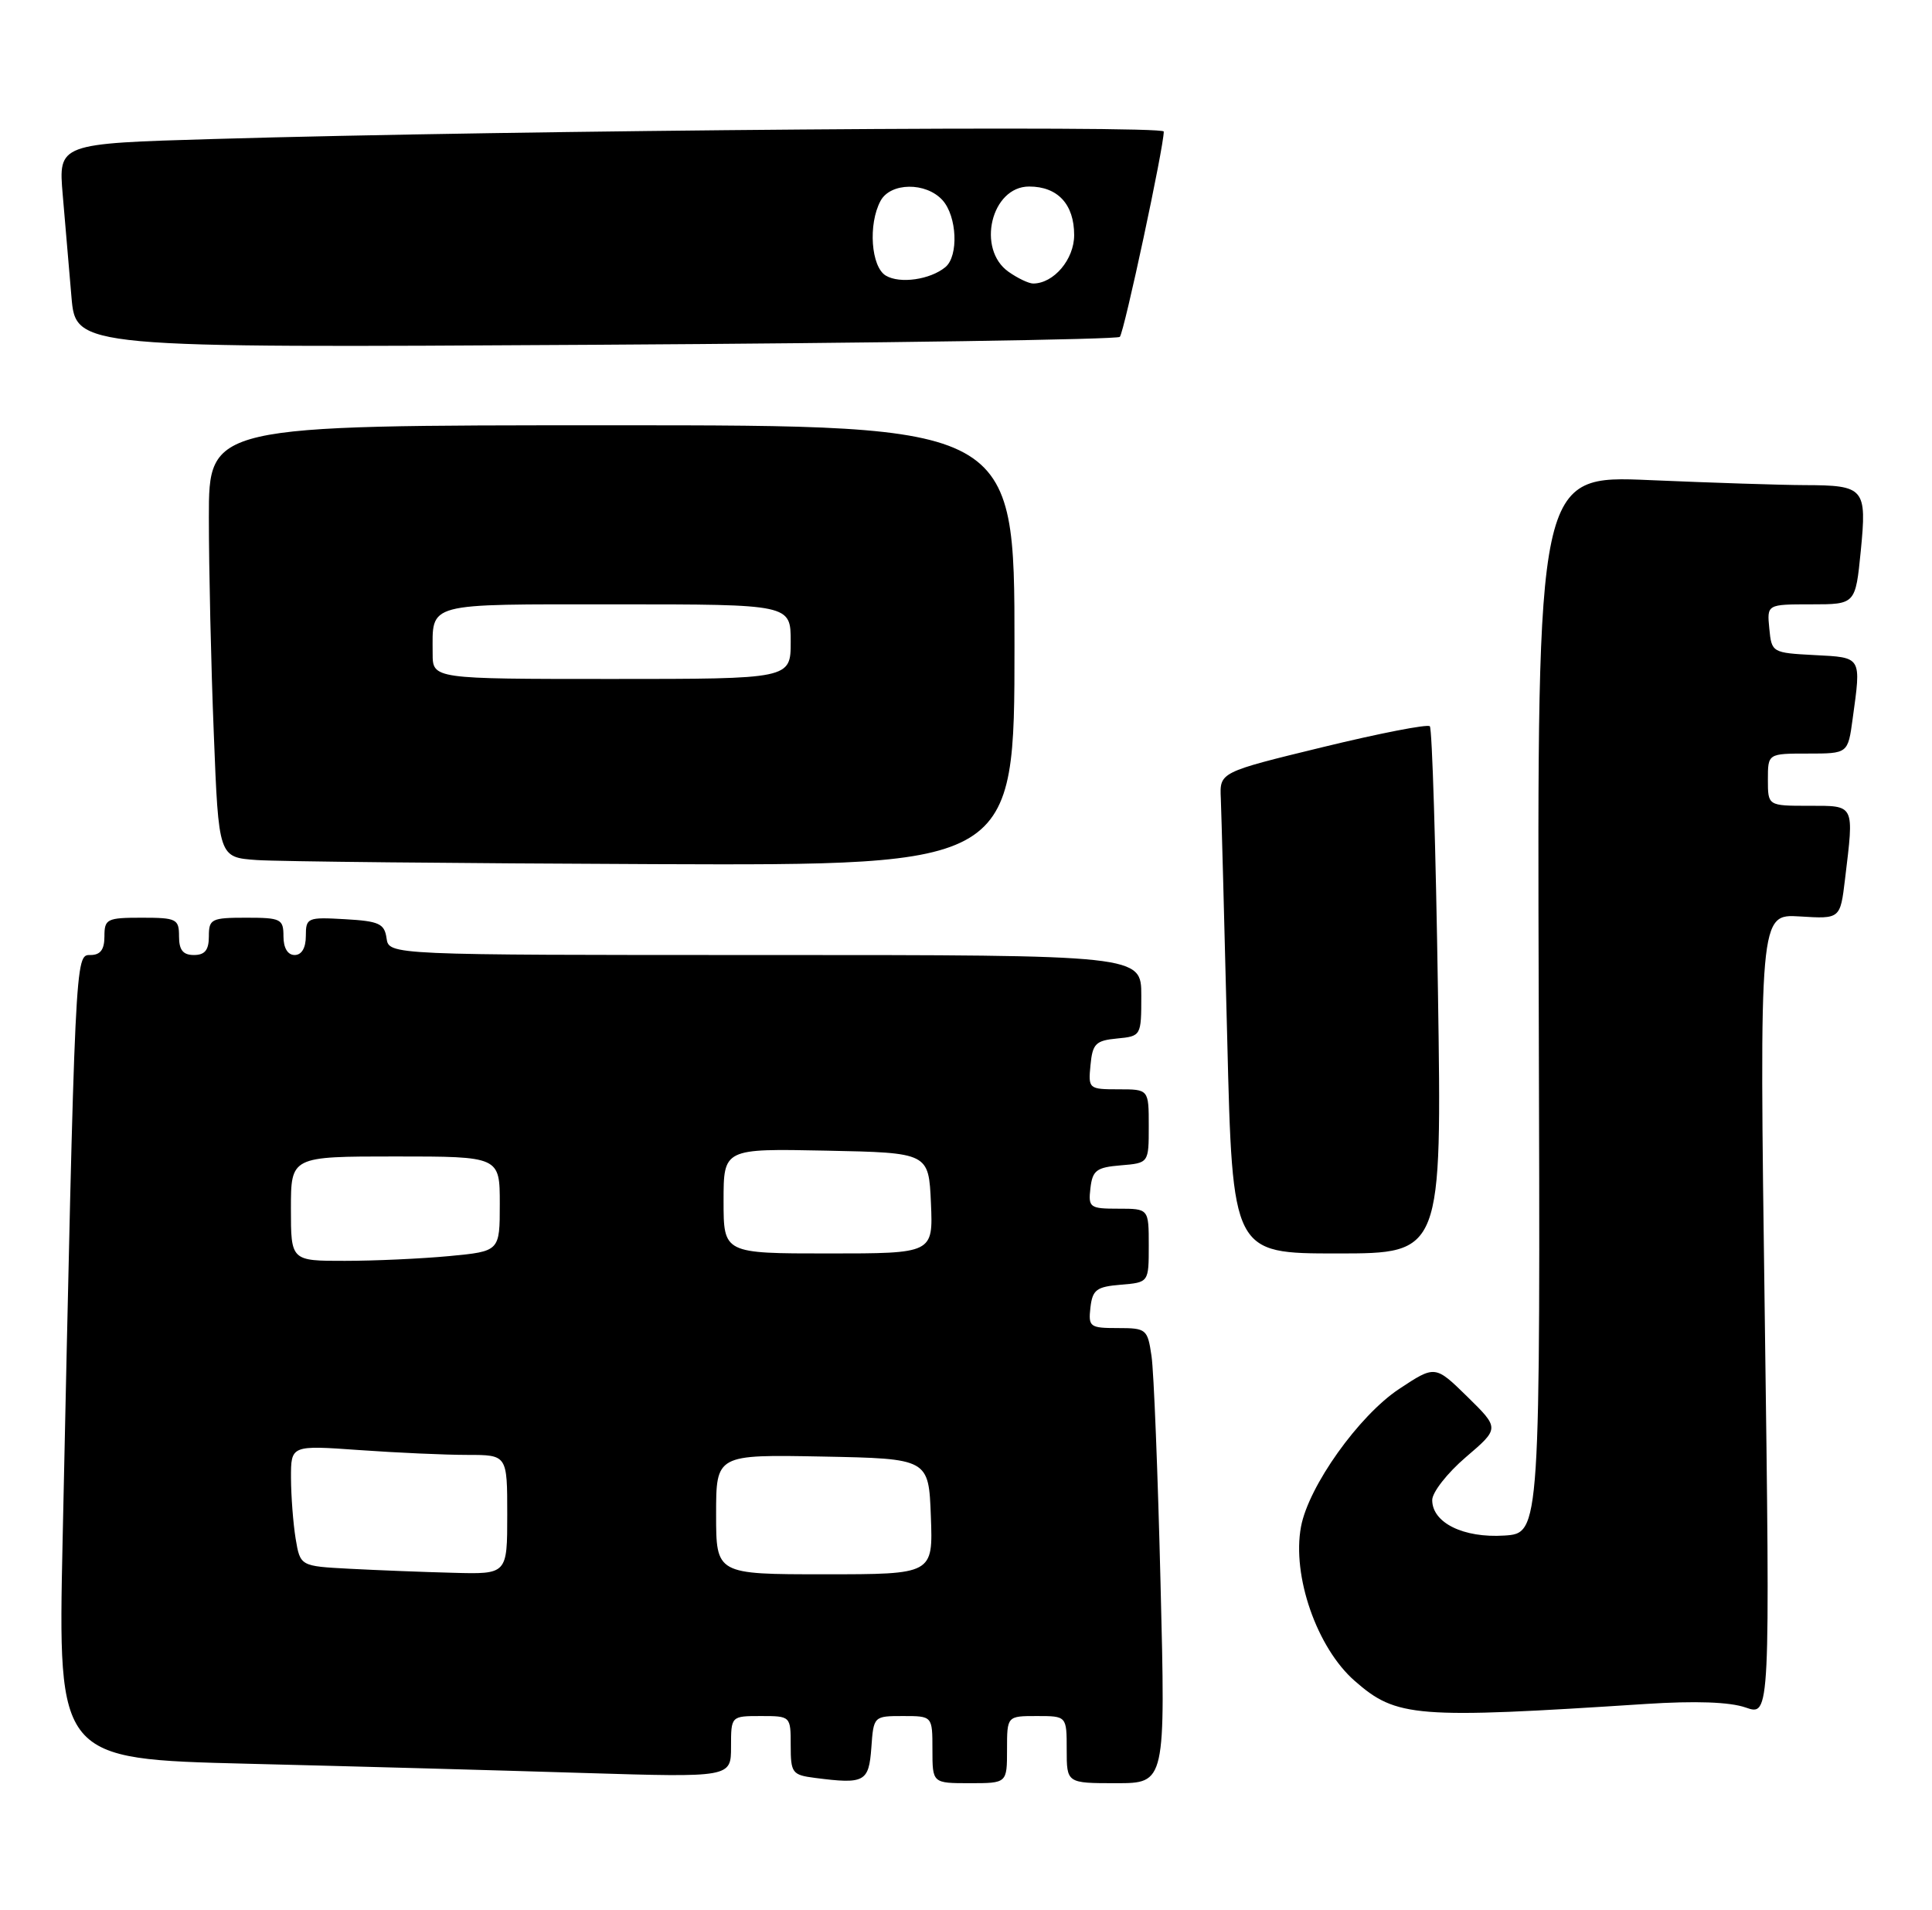 <?xml version="1.0" encoding="UTF-8" standalone="no"?>
<!DOCTYPE svg PUBLIC "-//W3C//DTD SVG 1.1//EN" "http://www.w3.org/Graphics/SVG/1.1/DTD/svg11.dtd" >
<svg xmlns="http://www.w3.org/2000/svg" xmlns:xlink="http://www.w3.org/1999/xlink" version="1.1" viewBox="0 0 259 256">
 <g >
 <path fill="currentColor"
d=" M 116.81 234.25 C 117.11 230.02 117.13 230.00 121.06 230.00 C 125.00 230.00 125.00 230.00 125.00 234.50 C 125.00 239.00 125.00 239.00 130.00 239.00 C 135.00 239.00 135.00 239.00 135.00 234.50 C 135.00 230.00 135.00 230.00 139.00 230.00 C 143.00 230.00 143.00 230.00 143.00 234.50 C 143.00 239.00 143.00 239.00 149.62 239.00 C 156.25 239.00 156.25 239.00 155.58 212.25 C 155.22 197.54 154.68 183.81 154.37 181.75 C 153.84 178.14 153.68 178.00 149.85 178.00 C 146.10 178.00 145.89 177.84 146.18 175.25 C 146.46 172.86 146.99 172.46 150.25 172.19 C 154.00 171.88 154.00 171.88 154.00 166.94 C 154.00 162.00 154.00 162.00 149.93 162.00 C 146.09 162.00 145.88 161.85 146.18 159.25 C 146.46 156.86 146.99 156.46 150.25 156.19 C 154.00 155.88 154.00 155.88 154.00 150.94 C 154.00 146.00 154.00 146.00 149.94 146.00 C 145.95 146.00 145.88 145.93 146.19 142.75 C 146.46 139.89 146.89 139.46 149.75 139.19 C 152.98 138.88 153.00 138.84 153.00 133.44 C 153.00 128.00 153.00 128.00 102.57 128.00 C 52.14 128.00 52.14 128.00 51.82 125.75 C 51.54 123.79 50.82 123.46 46.25 123.20 C 41.21 122.91 41.00 123.00 41.00 125.45 C 41.00 127.05 40.44 128.00 39.50 128.00 C 38.57 128.00 38.00 127.06 38.00 125.50 C 38.00 123.17 37.67 123.00 33.00 123.00 C 28.33 123.00 28.00 123.17 28.00 125.50 C 28.00 127.33 27.47 128.00 26.00 128.00 C 24.53 128.00 24.00 127.33 24.00 125.50 C 24.00 123.17 23.67 123.00 19.00 123.00 C 14.33 123.00 14.00 123.17 14.00 125.50 C 14.00 127.28 13.46 128.00 12.12 128.00 C 10.06 128.00 10.09 127.39 8.39 206.63 C 7.77 235.76 7.77 235.76 33.13 236.39 C 47.09 236.73 67.39 237.29 78.25 237.63 C 98.00 238.23 98.00 238.23 98.00 234.12 C 98.00 230.00 98.00 230.00 102.00 230.00 C 105.99 230.00 106.00 230.01 106.00 233.94 C 106.00 237.63 106.20 237.90 109.25 238.29 C 115.91 239.15 116.47 238.85 116.81 234.25 Z  M 220.63 228.38 C 227.30 227.95 231.88 228.11 234.03 228.86 C 237.30 230.00 237.30 230.00 236.58 176.25 C 235.85 122.50 235.85 122.50 241.28 122.83 C 246.70 123.17 246.70 123.17 247.34 117.83 C 248.56 107.70 248.71 108.00 242.50 108.00 C 237.00 108.00 237.00 108.00 237.00 104.50 C 237.00 101.00 237.00 101.00 242.36 101.00 C 247.73 101.00 247.73 101.00 248.36 96.36 C 249.52 87.94 249.64 88.13 243.25 87.80 C 237.57 87.50 237.50 87.46 237.19 84.25 C 236.87 81.00 236.87 81.00 242.81 81.00 C 248.74 81.00 248.74 81.00 249.45 73.86 C 250.28 65.41 249.96 65.04 241.91 65.02 C 238.83 65.01 229.51 64.71 221.19 64.35 C 206.06 63.69 206.06 63.69 206.28 134.60 C 206.50 205.50 206.50 205.50 201.66 205.81 C 196.19 206.16 192.00 204.10 192.00 201.05 C 192.00 200.01 194.03 197.42 196.51 195.30 C 201.03 191.44 201.03 191.44 196.71 187.20 C 192.39 182.97 192.39 182.97 187.55 186.17 C 182.16 189.75 175.43 199.19 174.41 204.62 C 173.18 211.20 176.54 220.86 181.61 225.29 C 187.22 230.20 189.70 230.39 220.63 228.38 Z  M 192.77 132.95 C 192.48 113.68 191.99 97.65 191.68 97.34 C 191.37 97.03 184.90 98.29 177.31 100.14 C 163.50 103.50 163.50 103.50 163.66 107.00 C 163.74 108.92 164.13 123.44 164.52 139.25 C 165.23 168.00 165.23 168.00 179.26 168.00 C 193.30 168.00 193.30 168.00 192.77 132.95 Z  M 136.00 86.50 C 136.00 57.00 136.00 57.00 82.00 57.00 C 28.00 57.00 28.00 57.00 28.00 69.34 C 28.00 76.13 28.29 89.16 28.66 98.29 C 29.31 114.91 29.31 114.91 34.41 115.27 C 37.21 115.47 61.21 115.71 87.75 115.82 C 136.00 116.00 136.00 116.00 136.00 86.50 Z  M 150.12 45.15 C 150.70 44.55 156.05 19.57 156.01 17.63 C 156.00 16.76 69.08 17.44 28.66 18.63 C 7.82 19.24 7.82 19.24 8.41 26.12 C 8.73 29.90 9.26 36.07 9.58 39.81 C 10.17 46.63 10.17 46.63 79.83 46.21 C 118.15 45.98 149.78 45.50 150.12 45.15 Z  M 46.87 210.26 C 40.25 209.91 40.25 209.91 39.63 206.21 C 39.30 204.17 39.02 200.52 39.01 198.10 C 39.00 193.70 39.00 193.70 48.15 194.35 C 53.19 194.71 59.71 195.00 62.65 195.00 C 68.00 195.00 68.00 195.00 68.00 203.00 C 68.00 211.00 68.00 211.00 60.75 210.80 C 56.76 210.70 50.52 210.45 46.87 210.26 Z  M 96.00 202.97 C 96.00 194.95 96.00 194.95 110.25 195.22 C 124.50 195.50 124.50 195.50 124.79 203.25 C 125.08 211.00 125.08 211.00 110.54 211.00 C 96.00 211.00 96.00 211.00 96.00 202.97 Z  M 39.00 162.00 C 39.00 155.00 39.00 155.00 53.00 155.00 C 67.00 155.00 67.00 155.00 67.00 161.36 C 67.00 167.71 67.00 167.71 60.25 168.35 C 56.54 168.70 50.24 168.99 46.25 168.99 C 39.00 169.00 39.00 169.00 39.00 162.00 Z  M 97.00 160.97 C 97.00 153.94 97.00 153.94 110.75 154.22 C 124.50 154.50 124.50 154.50 124.80 161.25 C 125.09 168.00 125.09 168.00 111.05 168.00 C 97.00 168.00 97.00 168.00 97.00 160.97 Z  M 58.00 87.58 C 58.00 80.67 56.77 81.00 82.61 81.00 C 106.00 81.00 106.00 81.00 106.00 86.00 C 106.00 91.00 106.00 91.00 82.00 91.00 C 58.00 91.00 58.00 91.00 58.00 87.58 Z  M 118.75 36.94 C 116.77 35.76 116.36 30.06 118.04 26.93 C 119.37 24.44 124.13 24.38 126.35 26.83 C 128.30 28.99 128.53 34.31 126.74 35.80 C 124.71 37.48 120.64 38.07 118.75 36.94 Z  M 135.22 36.44 C 130.87 33.40 132.88 25.00 137.96 25.00 C 141.80 25.00 144.00 27.38 144.00 31.51 C 144.00 34.77 141.26 38.00 138.50 38.00 C 137.92 38.00 136.44 37.30 135.22 36.44 Z "/>
</g>
</svg>